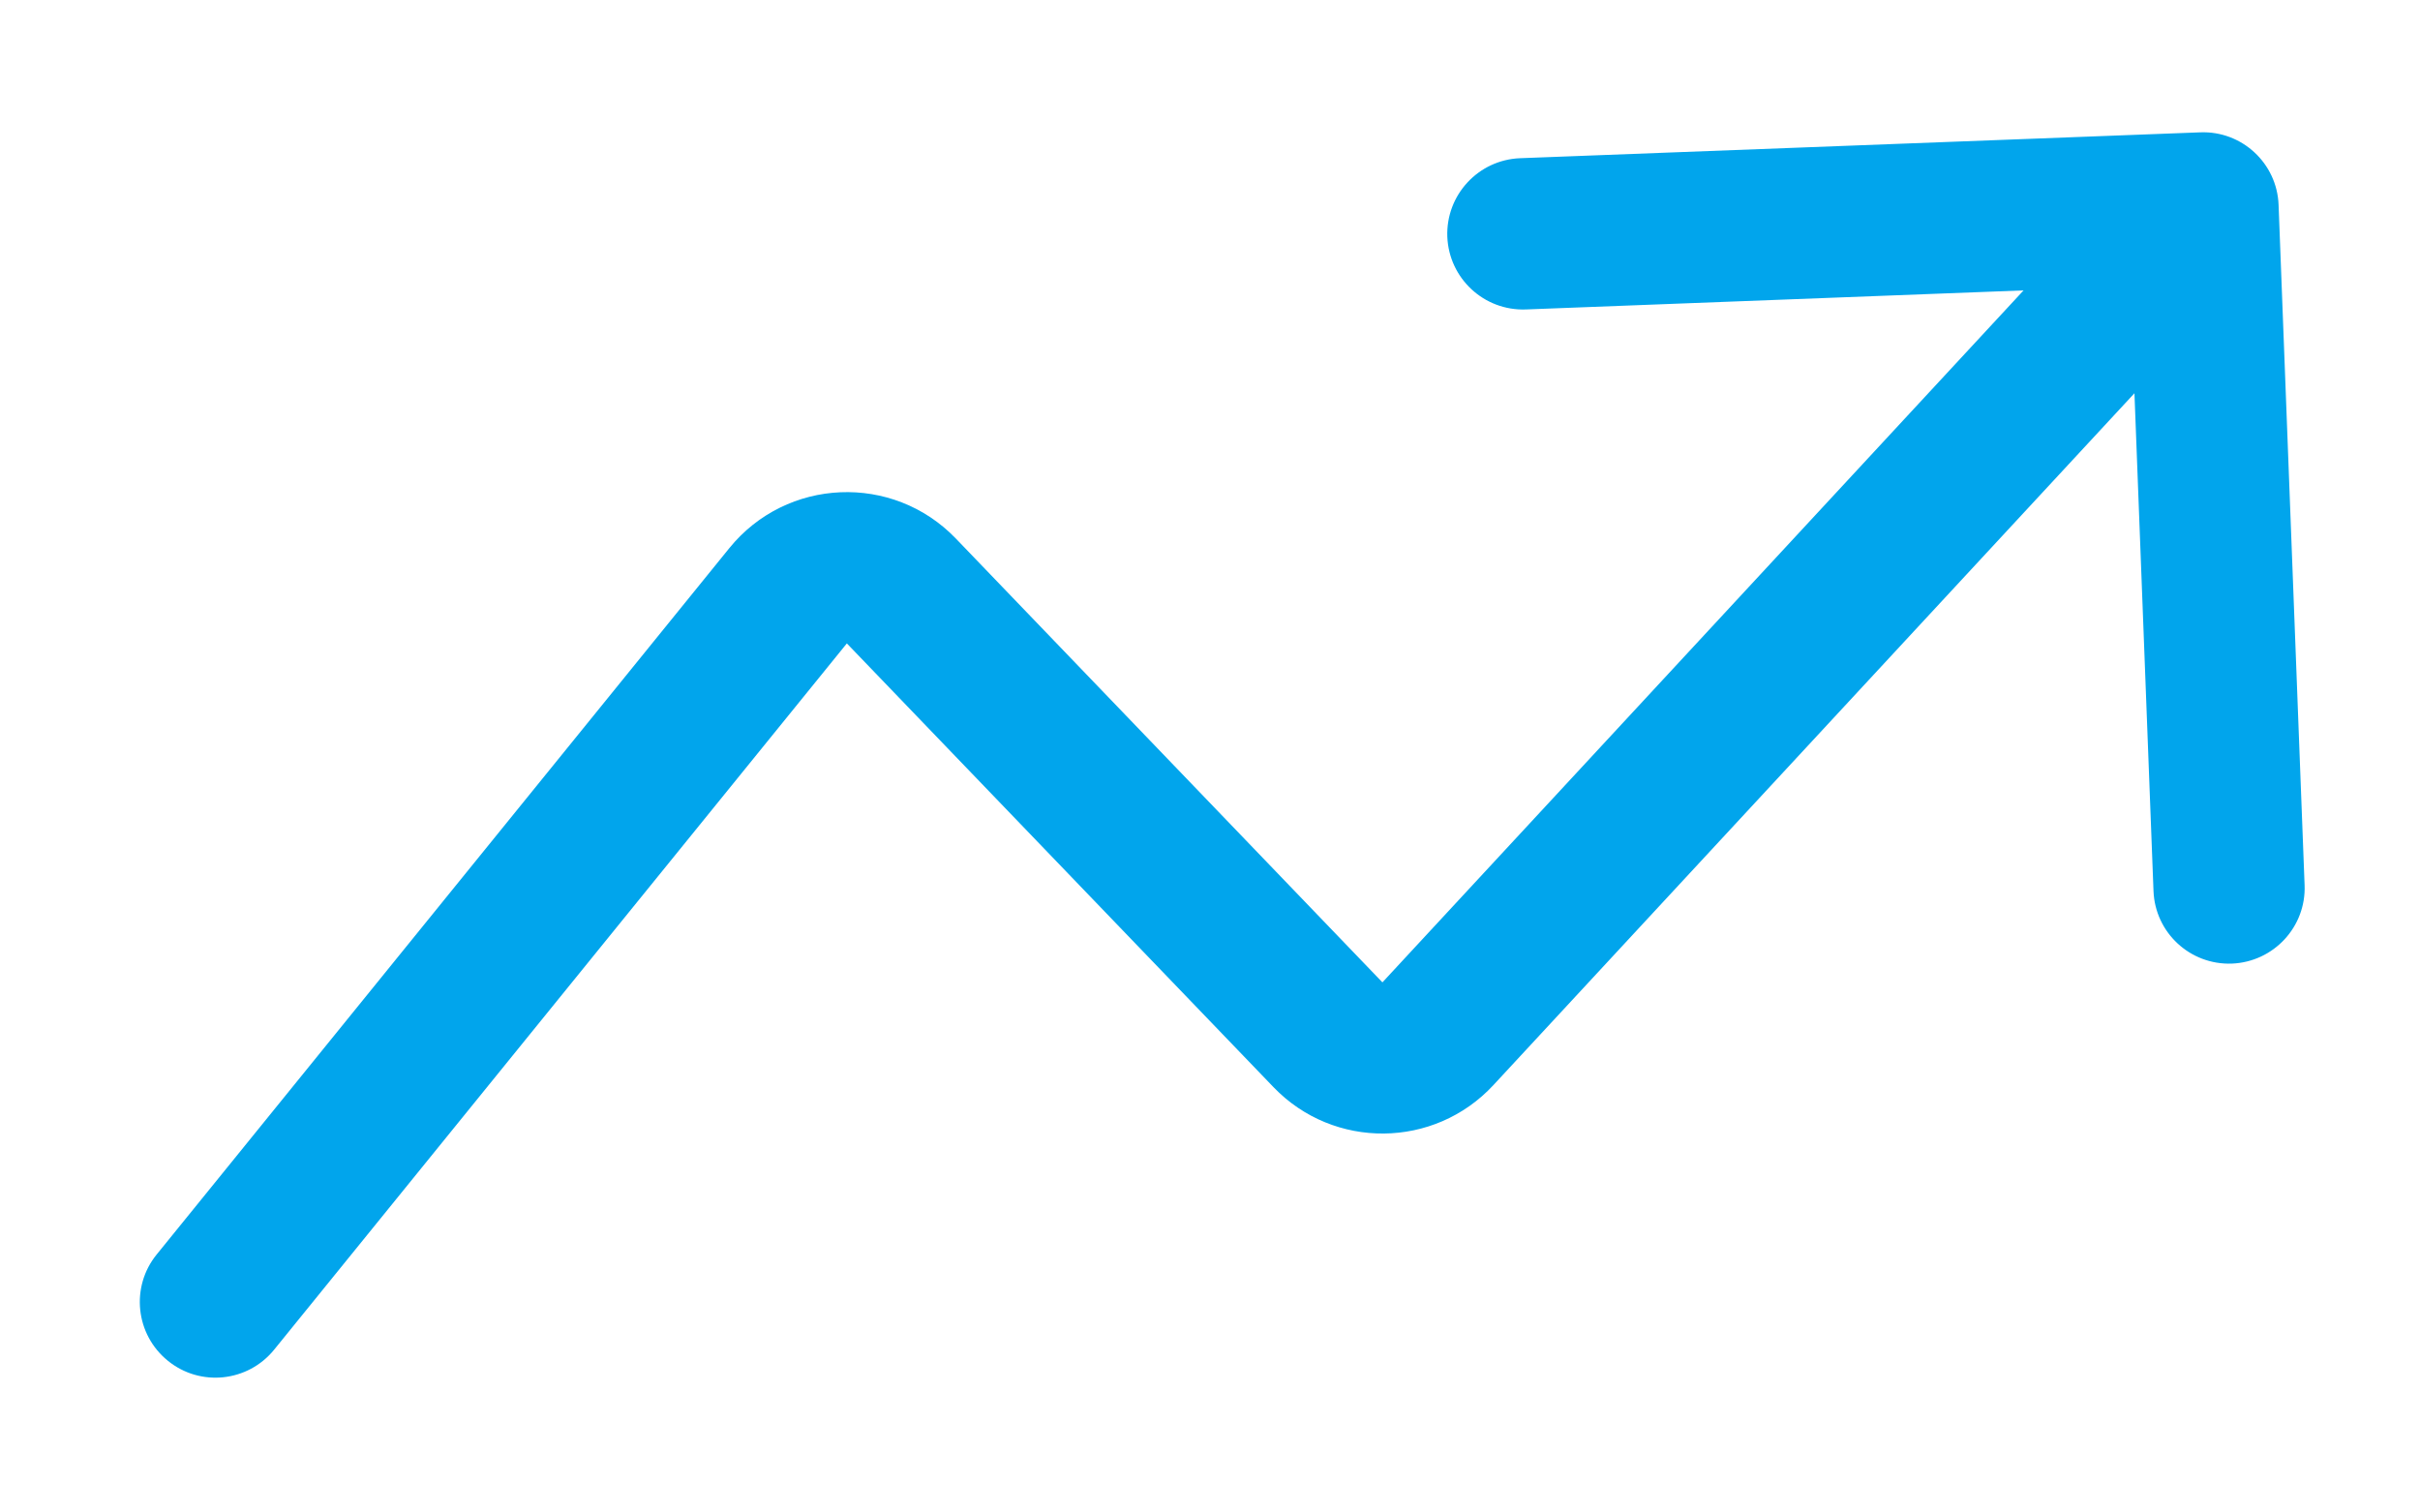 <svg width="16" height="10" viewBox="0 0 16 10" fill="none" xmlns="http://www.w3.org/2000/svg">
<path d="M1.036 8.294C0.862 8.508 0.895 8.823 1.11 8.997C1.324 9.171 1.639 9.138 1.813 8.923L1.036 8.294ZM5.21 3.939L5.599 4.254L5.21 3.939ZM5.959 3.907L5.599 4.254L5.599 4.254L5.959 3.907ZM8.78 6.841L9.14 6.495L8.78 6.841ZM9.507 6.834L9.874 7.174L9.507 6.834ZM15.065 1.355C15.055 1.08 14.823 0.864 14.547 0.875L10.05 1.046C9.774 1.057 9.559 1.289 9.569 1.565C9.58 1.841 9.812 2.056 10.088 2.046L14.085 1.893L14.238 5.89C14.248 6.166 14.48 6.381 14.756 6.371C15.032 6.36 15.248 6.128 15.237 5.852L15.065 1.355ZM1.813 8.923L5.599 4.254L4.822 3.624L1.036 8.294L1.813 8.923ZM5.599 4.254L8.42 7.188L9.14 6.495L6.32 3.561L5.599 4.254ZM9.874 7.174L14.933 1.714L14.199 1.035L9.14 6.495L9.874 7.174ZM8.42 7.188C8.818 7.602 9.483 7.596 9.874 7.174L9.14 6.495L8.42 7.188ZM5.599 4.254L5.599 4.254L6.32 3.561C5.903 3.127 5.201 3.157 4.822 3.624L5.599 4.254Z" fill="#01A5EC"/>
</svg>
